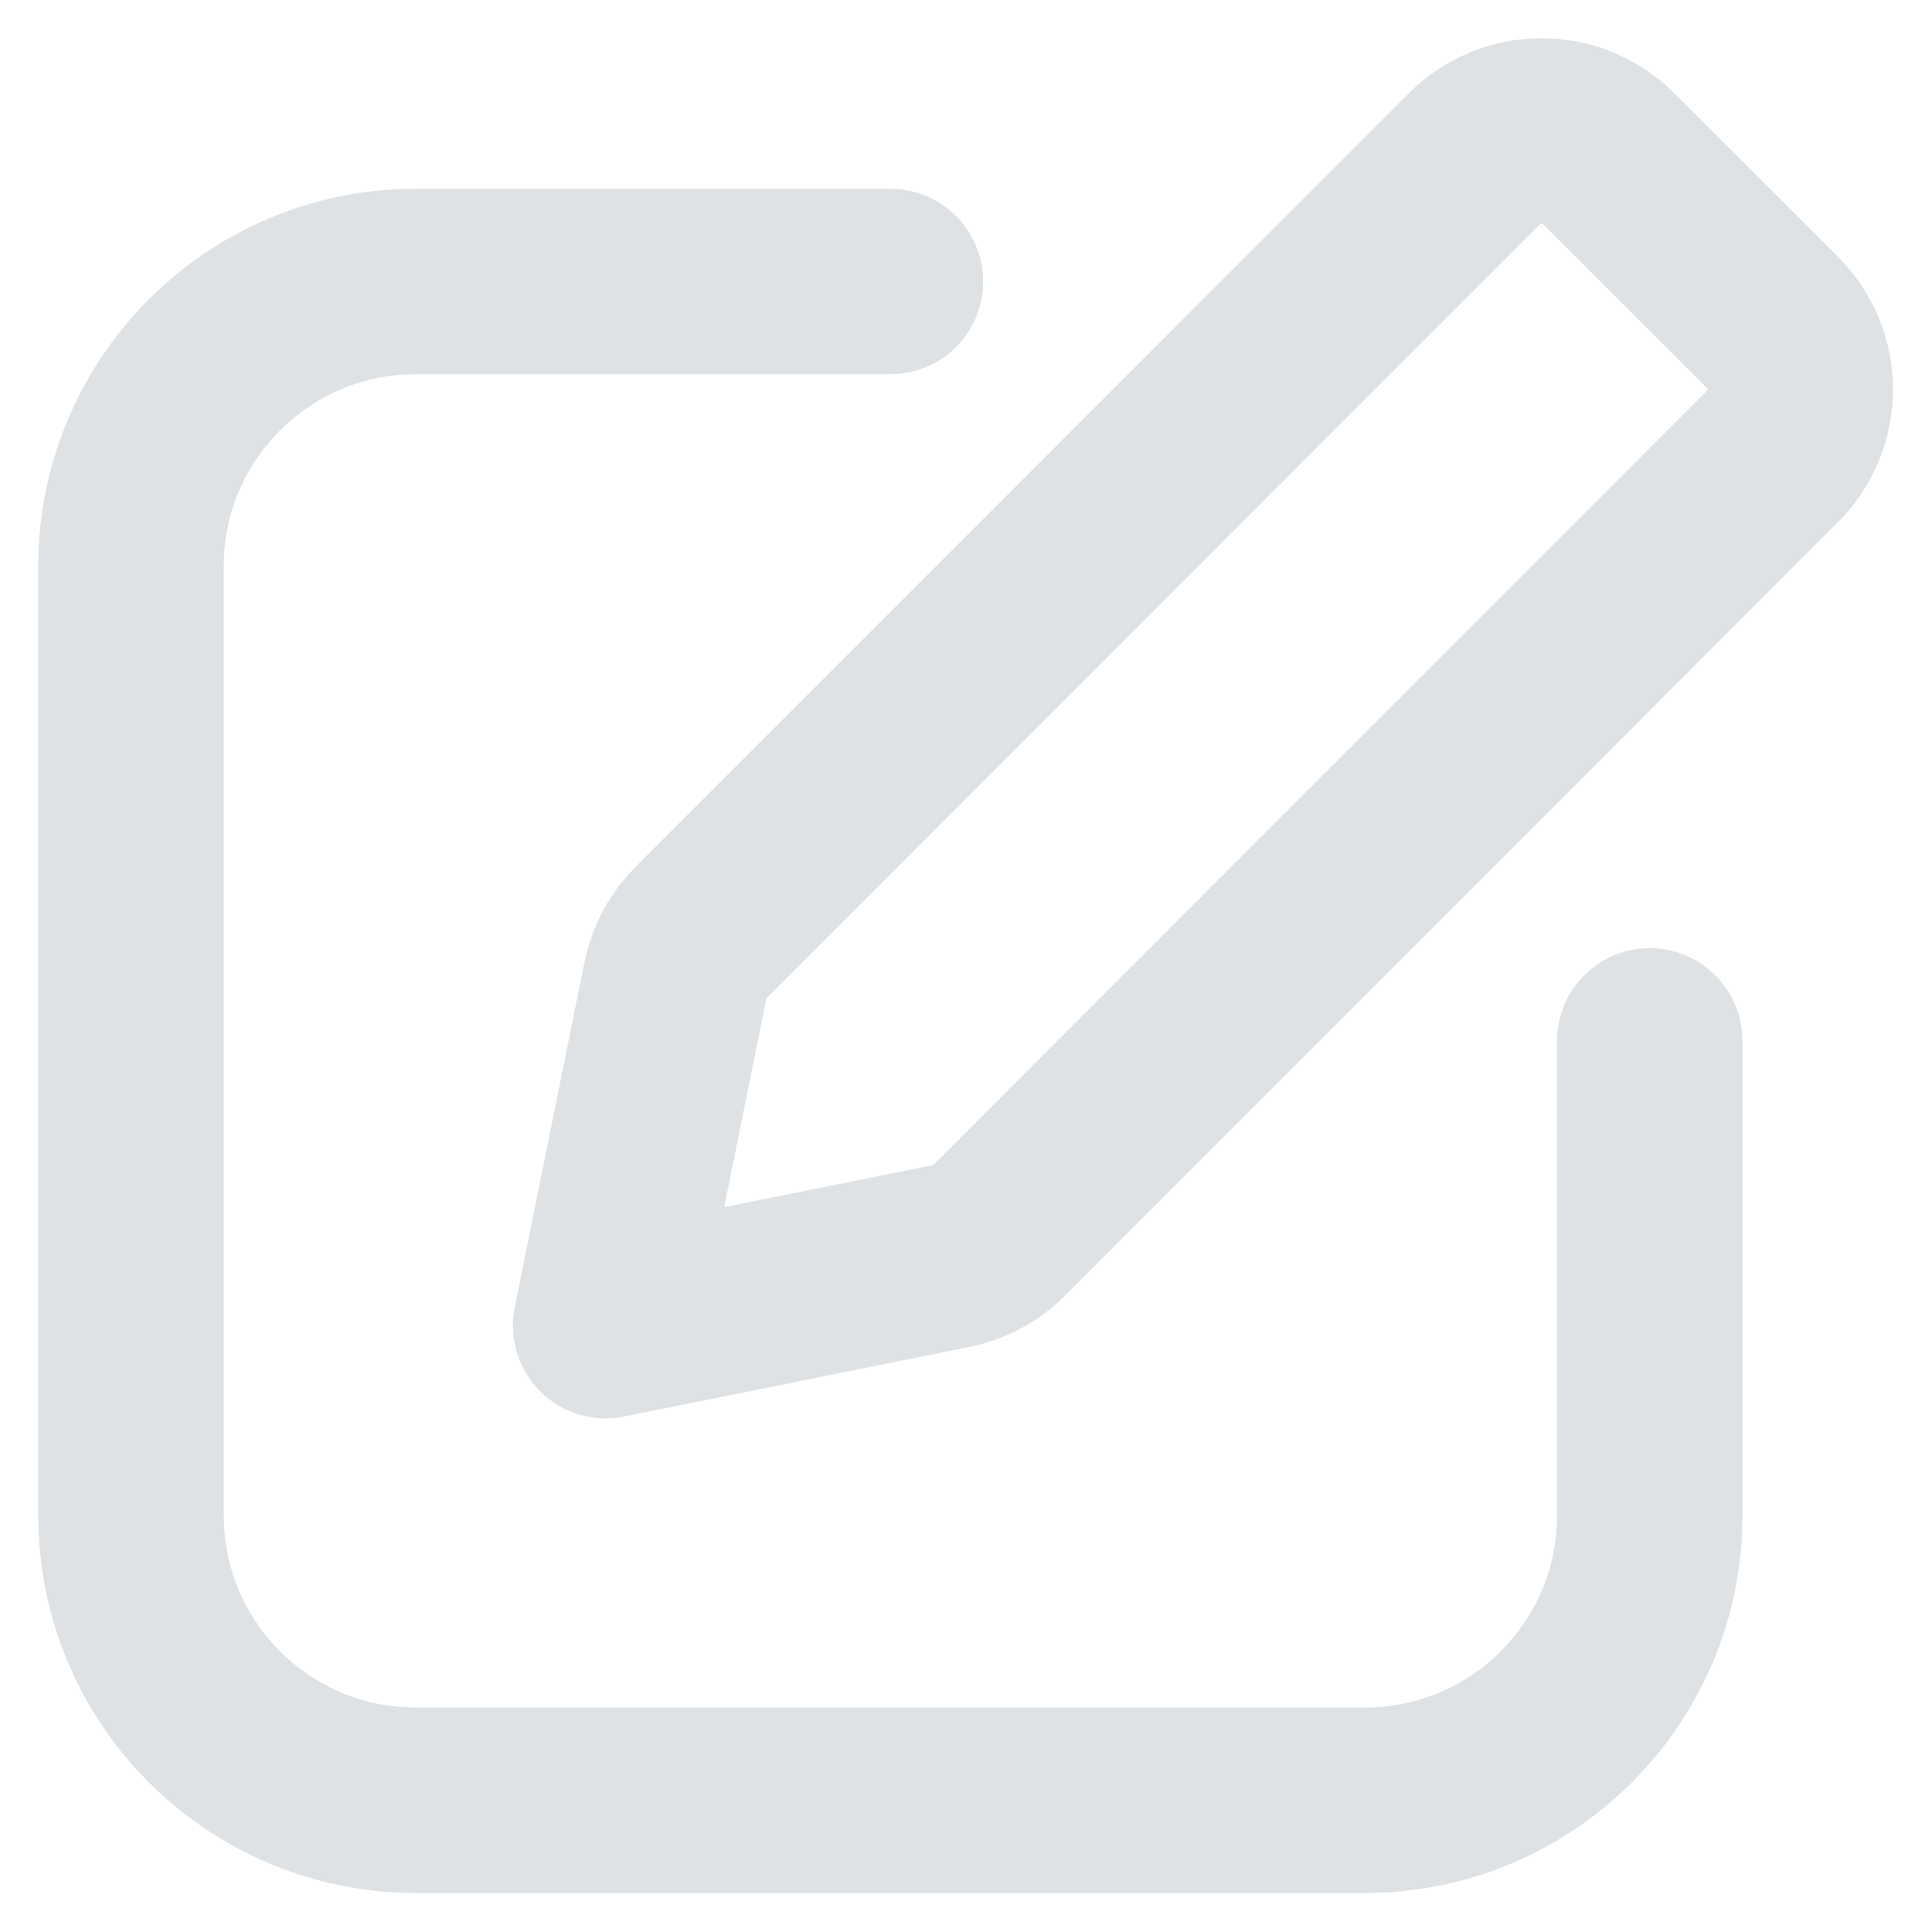<?xml version="1.0" encoding="UTF-8" standalone="no"?>
<!DOCTYPE svg PUBLIC "-//W3C//DTD SVG 1.1//EN" "http://www.w3.org/Graphics/SVG/1.1/DTD/svg11.dtd">
<svg viewBox="0 0 20 20" version="1.1" xmlns="http://www.w3.org/2000/svg" xmlns:xlink="http://www.w3.org/1999/xlink" xml:space="preserve" xmlns:serif="http://www.serif.com/" style="fill-rule:evenodd;clip-rule:evenodd;stroke-linecap:round;stroke-linejoin:round;">
    <g transform="matrix(0.96,0,0,0.96,0.396,0.396)">
        <path d="M9.189,2.623L4.071,2.623C2.375,2.623 1,3.998 1,5.694L1,15.929C1,17.625 2.375,19 4.071,19L14.306,19C16.002,19 17.377,17.625 17.377,15.929L17.377,10.812M6.118,13.882L9.842,13.132C10.04,13.092 10.221,12.995 10.364,12.852L18.7,4.511C19.1,4.111 19.1,3.463 18.7,3.063L16.934,1.299C16.534,0.9 15.886,0.9 15.486,1.3L7.149,9.642C7.007,9.784 6.909,9.965 6.87,10.163L6.118,13.882Z" style="fill:none;fill-rule:nonzero;stroke:rgb(214,218,222);stroke-opacity:0.8;stroke-width:2px;"/>
    </g>
</svg>
